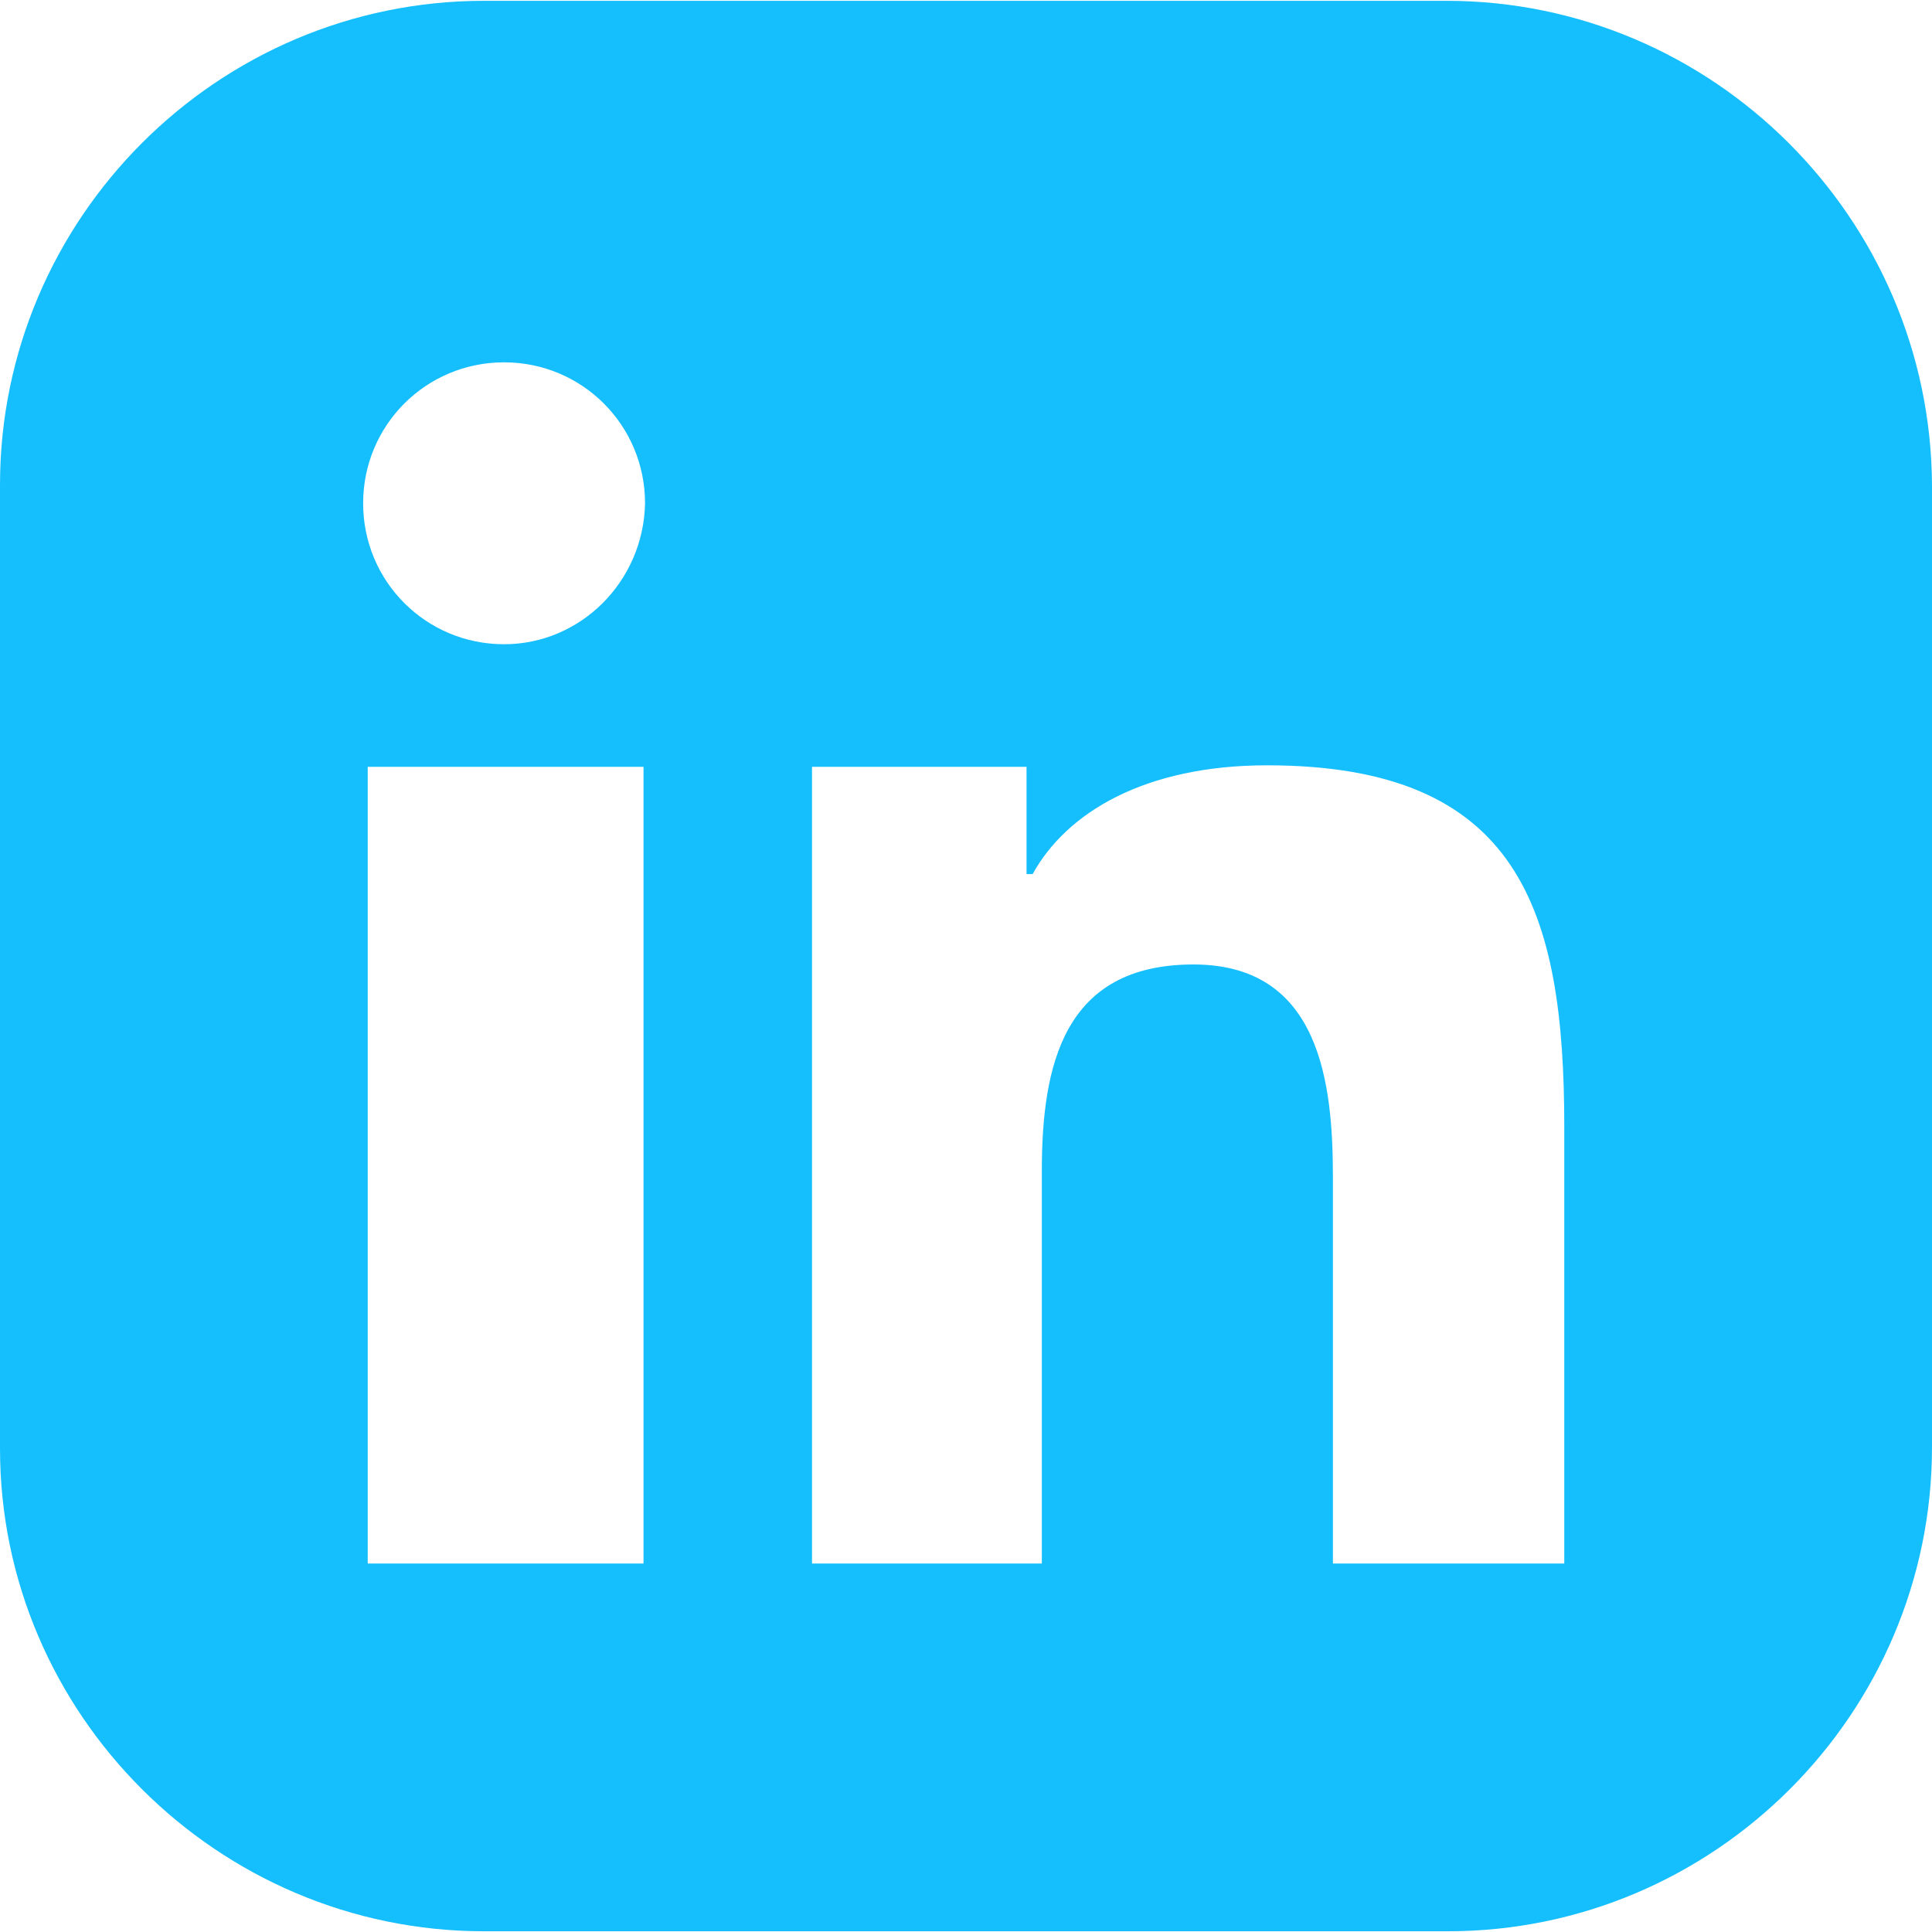 <svg width="24" height="24" viewBox="0 0 24 24" fill="none" xmlns="http://www.w3.org/2000/svg">
<g id="linkedin (1) 1" clip-path="url(#clip0_1_628)">
<g id="Group">
<g id="Group_2">
<path id="Vector" d="M17.967 0.01H6.014C2.703 0.01 0 2.712 0 6.024V17.995C0 21.288 2.703 23.991 6.014 23.991H17.986C21.297 23.991 24 21.288 24 17.976V6.024C23.981 2.712 21.278 0.01 17.967 0.01ZM7.994 19.423H4.568V9.526H7.994V19.423ZM6.262 8.003C5.291 8.003 4.511 7.223 4.511 6.252C4.511 5.282 5.291 4.501 6.262 4.501C7.232 4.501 8.013 5.282 8.013 6.252C7.994 7.223 7.213 8.003 6.262 8.003ZM19.432 19.423H19.413H16.558V14.627C16.558 13.466 16.406 11.981 14.826 11.981C13.209 11.981 12.942 13.237 12.942 14.55V19.423H10.087V9.526H12.752V10.858H12.828C13.247 10.097 14.217 9.507 15.74 9.507C18.88 9.507 19.432 11.315 19.432 13.998V19.423Z" fill="#15BFFD"/>
</g>
</g>
</g>
<defs>
<clipPath id="clip0_1_628">
<rect width="24" height="24" fill="white"/>
</clipPath>
</defs>
</svg>

